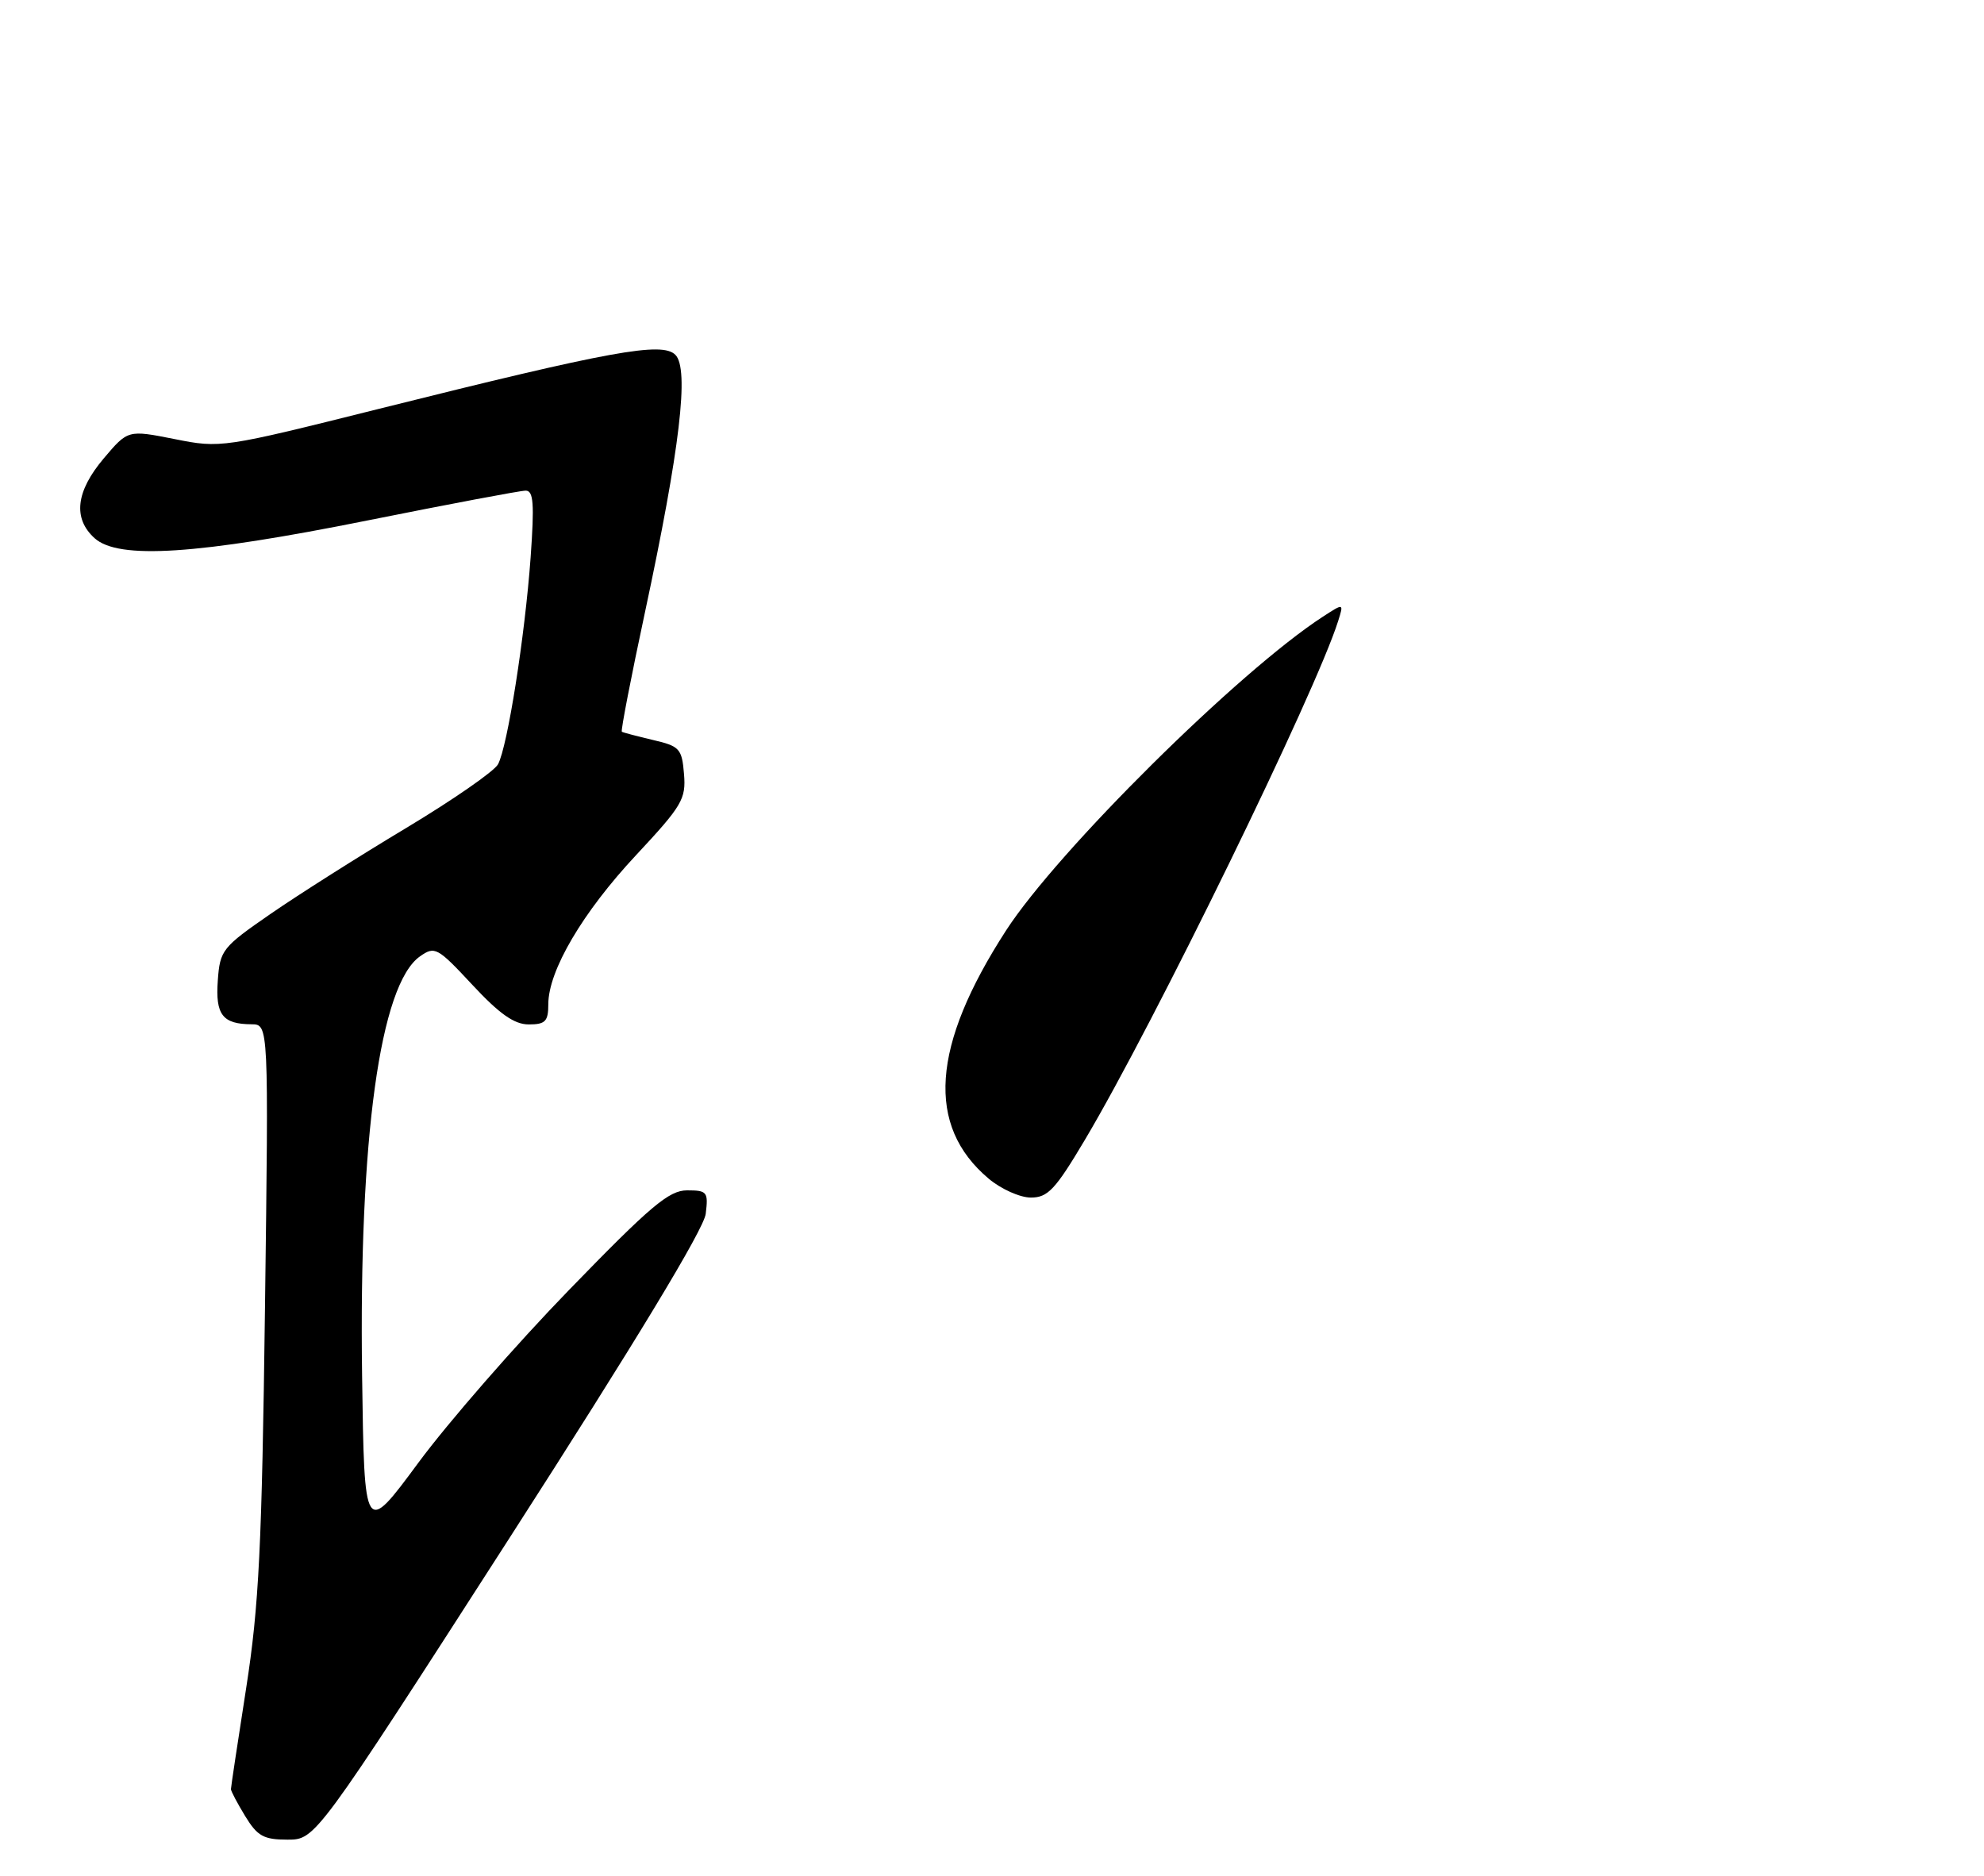 <?xml version="1.0" encoding="UTF-8" standalone="no"?>
<!DOCTYPE svg PUBLIC "-//W3C//DTD SVG 1.1//EN" "http://www.w3.org/Graphics/SVG/1.1/DTD/svg11.dtd" >
<svg xmlns="http://www.w3.org/2000/svg" xmlns:xlink="http://www.w3.org/1999/xlink" version="1.1" viewBox="0 0 275 260">
 <g >
 <path fill="currentColor"
d=" M 70.58 213.25 C 88.11 185.99 97.57 170.37 97.82 168.25 C 98.19 165.22 98.02 165.00 95.24 165.00 C 92.72 165.00 90.18 167.15 78.88 178.80 C 71.52 186.38 62.12 197.16 58.00 202.74 C 50.50 212.89 50.50 212.89 50.19 190.70 C 49.73 157.78 52.68 136.44 58.22 132.56 C 60.27 131.12 60.63 131.31 65.48 136.52 C 69.24 140.56 71.29 142.00 73.29 142.00 C 75.59 142.00 76.00 141.58 76.00 139.20 C 76.00 134.55 80.76 126.46 88.15 118.55 C 94.55 111.69 95.10 110.77 94.81 107.29 C 94.52 103.77 94.21 103.43 90.50 102.57 C 88.30 102.05 86.36 101.54 86.19 101.43 C 86.03 101.31 87.47 93.86 89.40 84.86 C 94.25 62.21 95.56 51.13 93.61 49.18 C 91.77 47.34 84.76 48.61 52.57 56.66 C 30.83 62.10 30.59 62.14 24.19 60.86 C 17.73 59.58 17.73 59.58 14.38 63.54 C 10.51 68.12 10.08 71.86 13.11 74.60 C 16.43 77.59 27.29 76.89 51.00 72.13 C 62.28 69.87 72.11 68.01 72.86 68.01 C 73.95 68.00 74.08 69.80 73.55 77.25 C 72.76 88.17 70.35 103.47 69.03 105.94 C 68.52 106.90 62.79 110.87 56.30 114.77 C 49.81 118.66 41.35 124.02 37.50 126.68 C 30.81 131.30 30.49 131.70 30.19 135.91 C 29.84 140.66 30.85 141.96 34.87 141.98 C 37.24 142.00 37.24 142.00 36.73 181.25 C 36.30 214.47 35.90 222.57 34.12 234.00 C 32.96 241.43 32.01 247.72 32.01 248.00 C 32.01 248.28 32.90 249.96 33.99 251.75 C 35.68 254.52 36.55 255.00 39.85 255.00 C 43.73 255.00 43.73 255.00 70.58 213.25 Z  M 137.04 163.38 C 128.33 156.05 129.10 144.98 139.44 128.99 C 146.59 117.93 171.76 93.00 183.38 85.47 C 186.26 83.60 186.26 83.60 185.49 86.05 C 182.39 95.93 159.95 141.90 150.37 158.01 C 146.28 164.89 145.24 166.00 142.89 166.00 C 141.38 166.00 138.75 164.82 137.04 163.38 Z "/>
</g>
</svg>